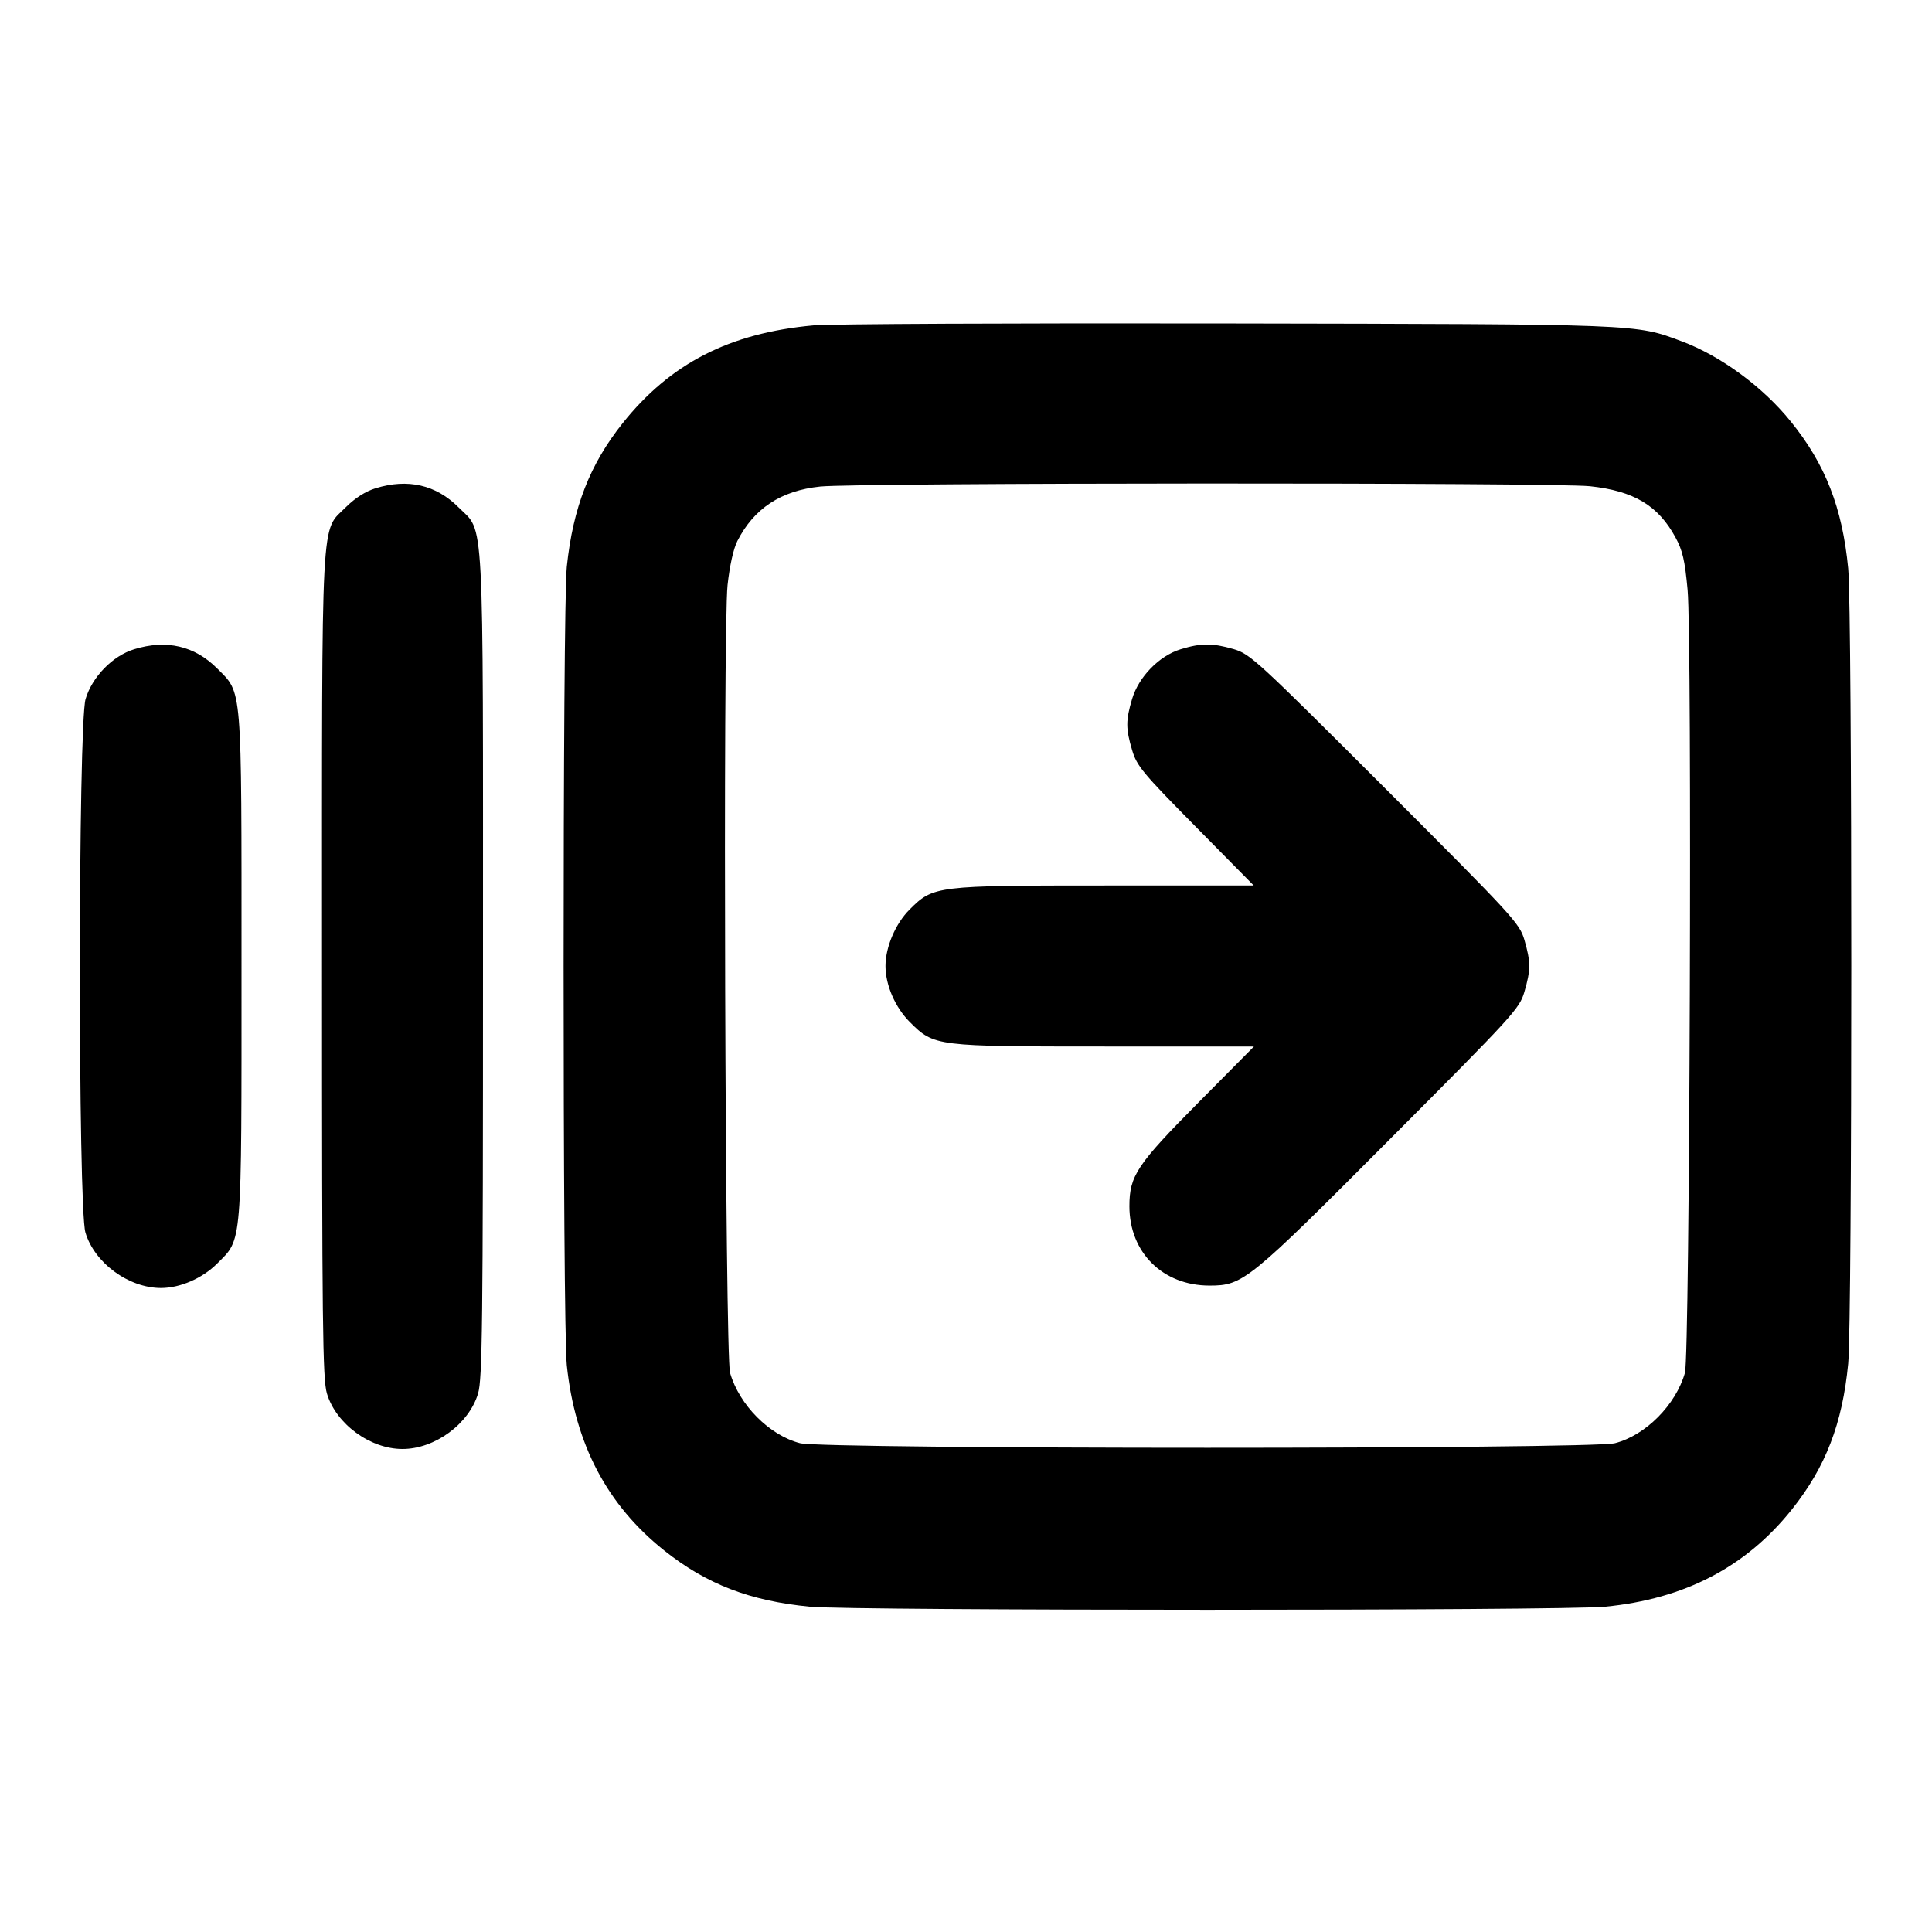 <?xml version="1.0" encoding="UTF-8" standalone="no"?>
<svg xmlns="http://www.w3.org/2000/svg" width="24" height="24"><path d="M10.105 4.042 C 9.062 4.137,8.328 4.514,7.735 5.257 C 7.327 5.769,7.118 6.305,7.041 7.040 C 6.988 7.549,6.988 16.451,7.041 16.960 C 7.144 17.939,7.541 18.695,8.250 19.260 C 8.776 19.679,9.314 19.887,10.062 19.959 C 10.588 20.010,19.412 20.010,19.938 19.959 C 20.927 19.863,21.689 19.466,22.260 18.750 C 22.679 18.224,22.887 17.686,22.959 16.938 C 23.010 16.412,23.010 7.588,22.959 7.062 C 22.886 6.305,22.675 5.766,22.245 5.235 C 21.897 4.804,21.375 4.421,20.891 4.240 C 20.313 4.024,20.403 4.027,15.240 4.018 C 12.611 4.013,10.300 4.024,10.105 4.042 M4.667 6.065 C 4.542 6.103,4.412 6.186,4.299 6.298 C 3.981 6.617,4.000 6.246,4.000 12.000 C 4.000 16.454,4.008 17.132,4.061 17.310 C 4.173 17.688,4.598 18.000,5.000 18.000 C 5.402 18.000,5.827 17.688,5.939 17.310 C 5.992 17.132,6.000 16.454,6.000 12.000 C 6.000 6.243,6.020 6.627,5.697 6.303 C 5.416 6.022,5.067 5.942,4.667 6.065 M19.751 6.040 C 20.295 6.098,20.598 6.279,20.813 6.675 C 20.902 6.838,20.930 6.960,20.964 7.328 C 21.021 7.960,20.991 16.843,20.931 17.054 C 20.817 17.453,20.442 17.830,20.062 17.928 C 19.766 18.004,10.234 18.004,9.938 17.928 C 9.558 17.830,9.184 17.454,9.069 17.054 C 9.008 16.841,8.979 7.817,9.038 7.268 C 9.064 7.029,9.111 6.816,9.160 6.720 C 9.367 6.315,9.701 6.095,10.189 6.044 C 10.641 5.996,19.301 5.993,19.751 6.040 M1.667 8.065 C 1.399 8.147,1.145 8.408,1.063 8.684 C 0.970 8.997,0.968 14.998,1.061 15.310 C 1.173 15.688,1.598 16.000,2.000 16.000 C 2.237 16.000,2.514 15.880,2.697 15.697 C 3.012 15.382,3.000 15.525,3.000 12.000 C 3.000 8.475,3.012 8.618,2.697 8.303 C 2.416 8.022,2.067 7.942,1.667 8.065 M14.667 8.065 C 14.399 8.147,14.145 8.408,14.063 8.684 C 13.984 8.949,13.984 9.052,14.064 9.320 C 14.122 9.515,14.195 9.603,14.851 10.267 L 15.574 11.000 13.734 11.000 C 11.623 11.000,11.594 11.004,11.299 11.299 C 11.124 11.474,11.000 11.765,11.000 12.000 C 11.000 12.237,11.120 12.514,11.303 12.697 C 11.605 12.998,11.618 13.000,13.736 13.000 L 15.577 13.000 14.893 13.690 C 14.121 14.469,14.030 14.606,14.030 14.985 C 14.030 15.559,14.445 15.970,15.025 15.970 C 15.441 15.970,15.507 15.917,17.271 14.146 C 18.798 12.614,18.875 12.530,18.936 12.323 C 19.016 12.051,19.016 11.950,18.937 11.677 C 18.876 11.469,18.802 11.389,17.207 9.793 C 15.611 8.198,15.531 8.124,15.323 8.063 C 15.060 7.987,14.921 7.987,14.667 8.065" stroke="none" fill-rule="evenodd"/></svg>